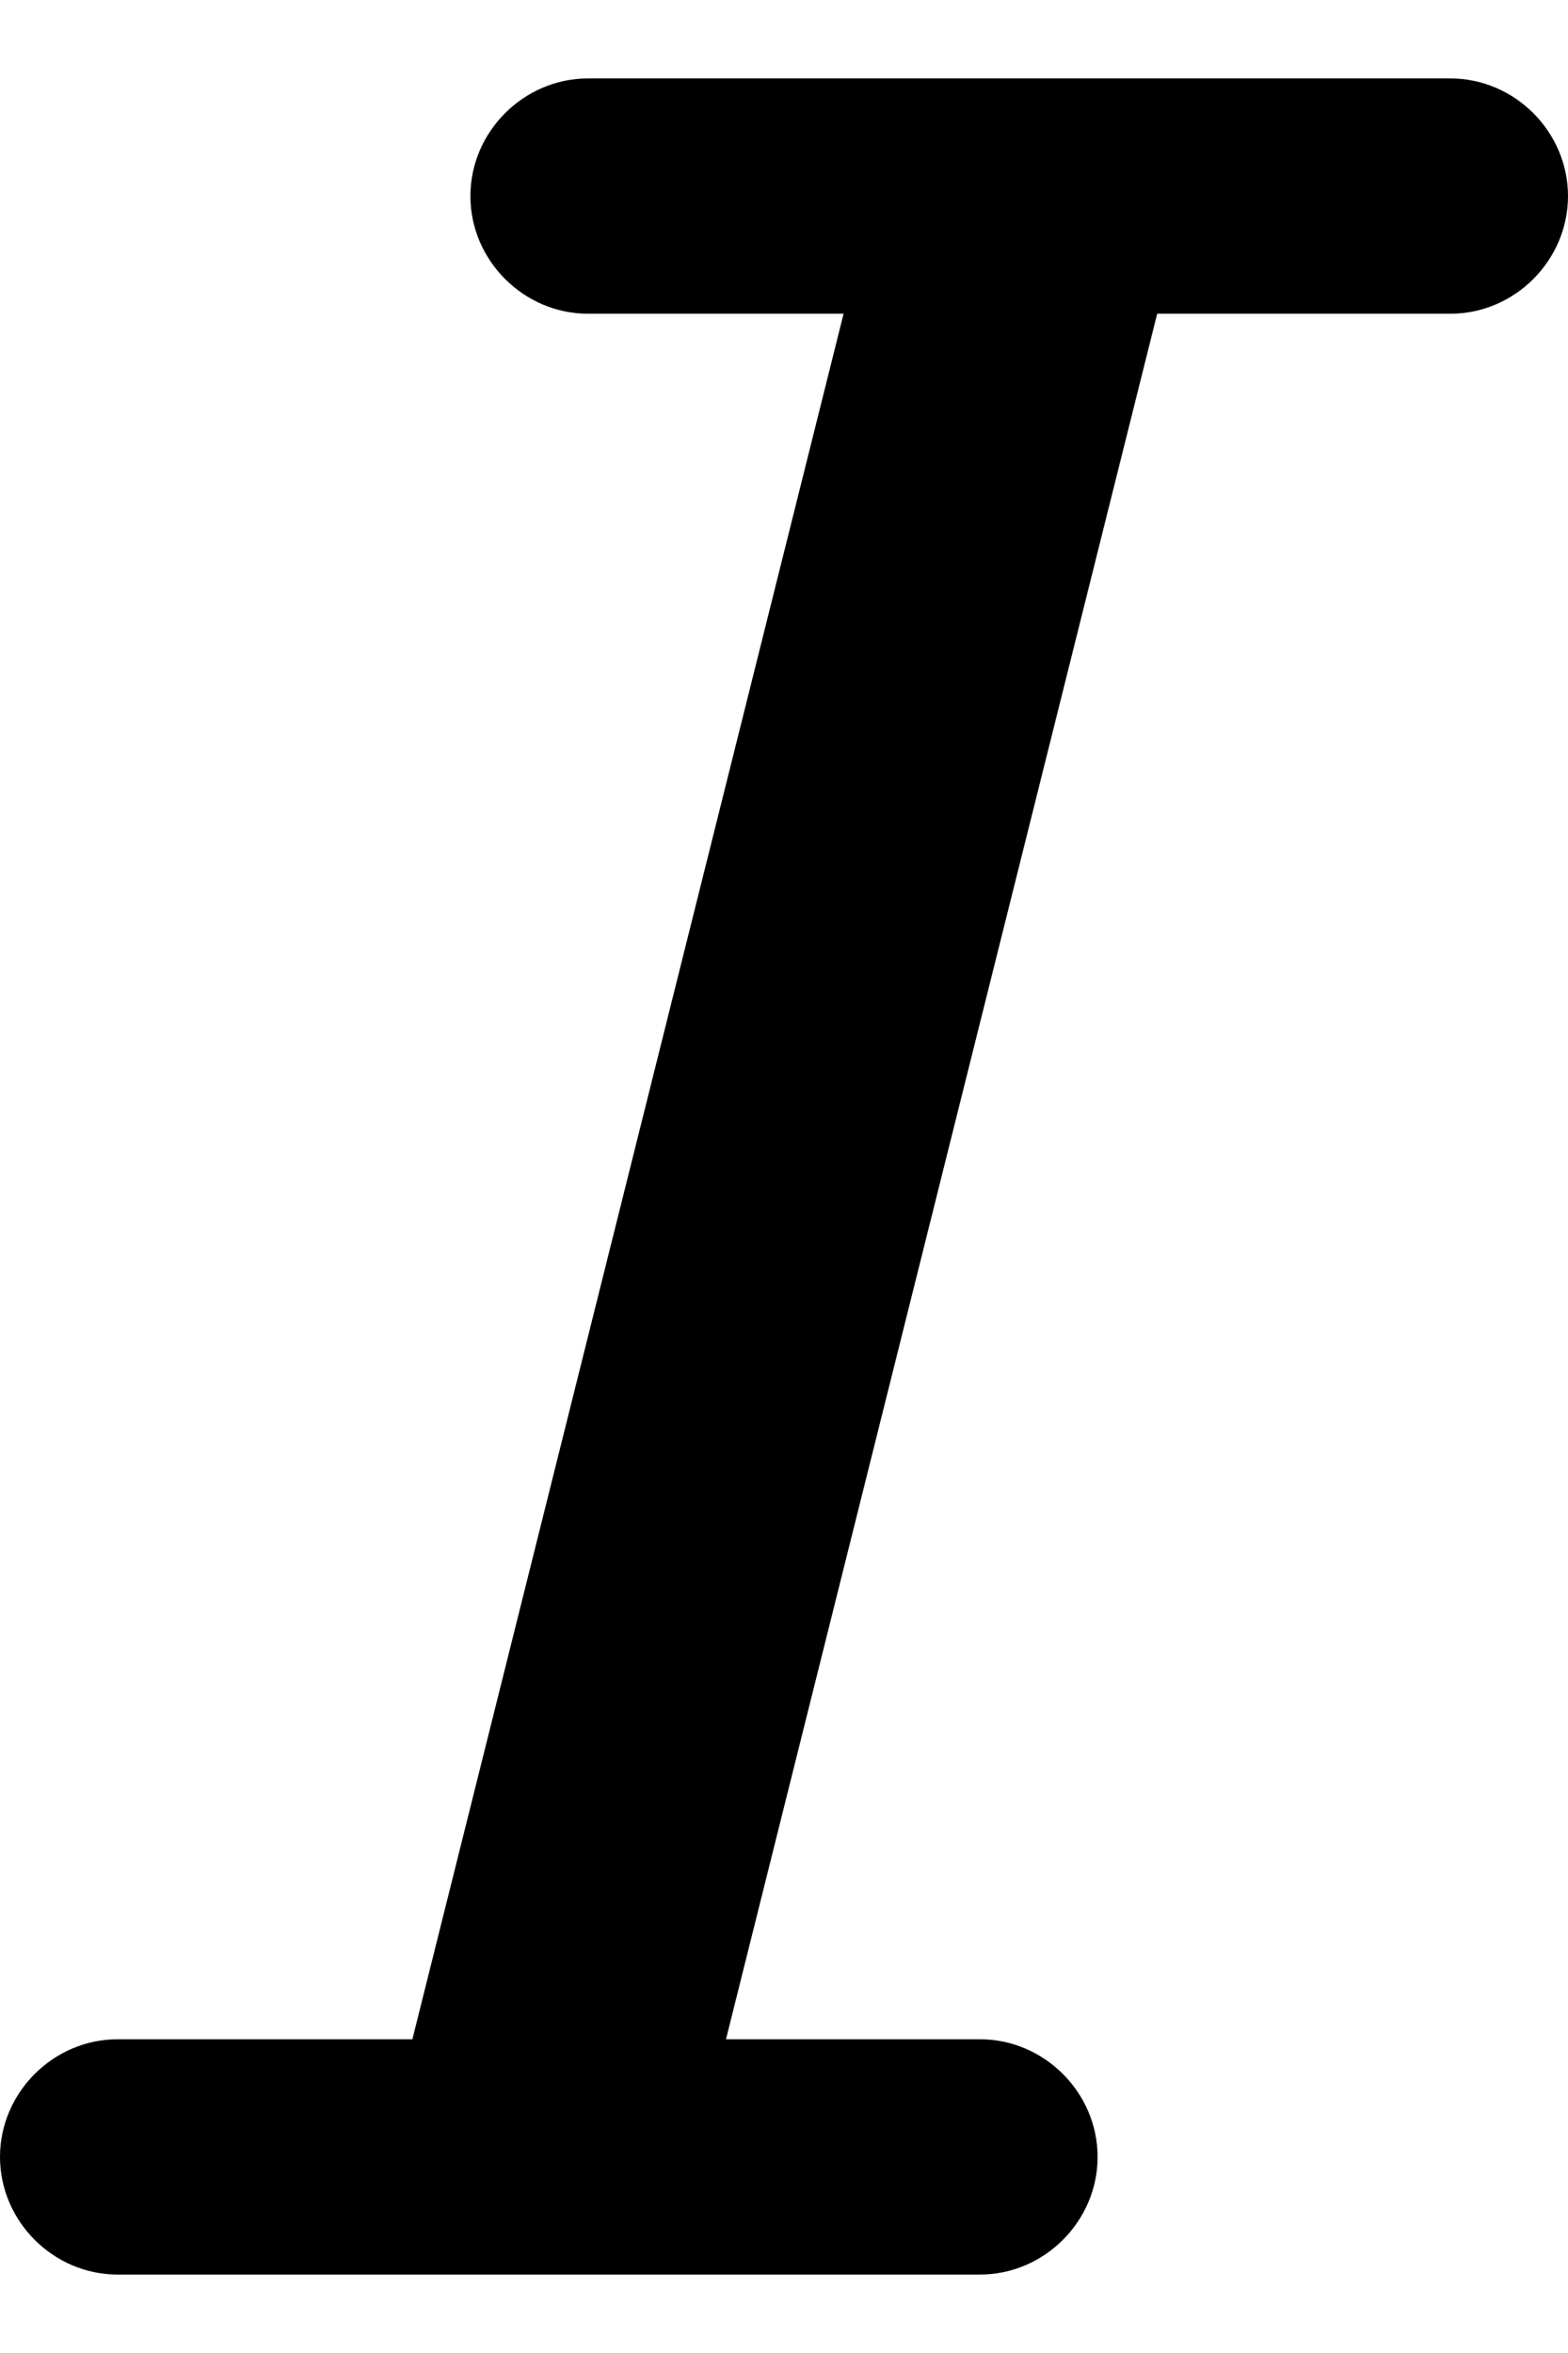 ﻿<?xml version="1.0" encoding="utf-8"?>
<svg version="1.1" xmlns:xlink="http://www.w3.org/1999/xlink" width="16px" height="24px" xmlns="http://www.w3.org/2000/svg">
  <defs>
    <pattern id="BGPattern" patternUnits="userSpaceOnUse" alignment="0 0" imageRepeat="None" />
    <mask fill="white" id="Clip388">
      <path d="M 6 0.8  L 14.8 0.8  C 15.456 0.8  16 1.344  16 2  C 16 2.656  15.456 3.2  14.8 3.2  L 11.808 3.2  L 7.408 20.8  L 10 20.8  C 10.656 20.8  11.2 21.344  11.2 22  C 11.2 22.656  10.656 23.2  10 23.2  L 1.2 23.2  C 0.544 23.2  0 22.656  0 22  C 0 21.344  0.544 20.8  1.2 20.8  L 4.208 20.8  L 8.608 3.2  L 6 3.2  C 5.344 3.2  4.8 2.656  4.8 2  C 4.8 1.344  5.344 0.8  6 0.8  Z " fill-rule="evenodd" />
    </mask>
  </defs>
  <g>
    <path d="M 6 0.8  L 14.8 0.8  C 15.456 0.8  16 1.344  16 2  C 16 2.656  15.456 3.2  14.8 3.2  L 11.808 3.2  L 7.408 20.8  L 10 20.8  C 10.656 20.8  11.2 21.344  11.2 22  C 11.2 22.656  10.656 23.2  10 23.2  L 1.2 23.2  C 0.544 23.2  0 22.656  0 22  C 0 21.344  0.544 20.8  1.2 20.8  L 4.208 20.8  L 8.608 3.2  L 6 3.2  C 5.344 3.2  4.8 2.656  4.8 2  C 4.8 1.344  5.344 0.8  6 0.8  Z " fill-rule="nonzero" fill="rgba(0, 0, 0, 1)" stroke="none" class="fill" />
    <path d="M 6 0.8  L 14.8 0.8  C 15.456 0.8  16 1.344  16 2  C 16 2.656  15.456 3.2  14.8 3.2  L 11.808 3.2  L 7.408 20.8  L 10 20.8  C 10.656 20.8  11.2 21.344  11.2 22  C 11.2 22.656  10.656 23.2  10 23.2  L 1.2 23.2  C 0.544 23.2  0 22.656  0 22  C 0 21.344  0.544 20.8  1.2 20.8  L 4.208 20.8  L 8.608 3.2  L 6 3.2  C 5.344 3.2  4.8 2.656  4.8 2  C 4.8 1.344  5.344 0.8  6 0.8  Z " stroke-width="0" stroke-dasharray="0" stroke="rgba(255, 255, 255, 0)" fill="none" class="stroke" mask="url(#Clip388)" />
  </g>
</svg>